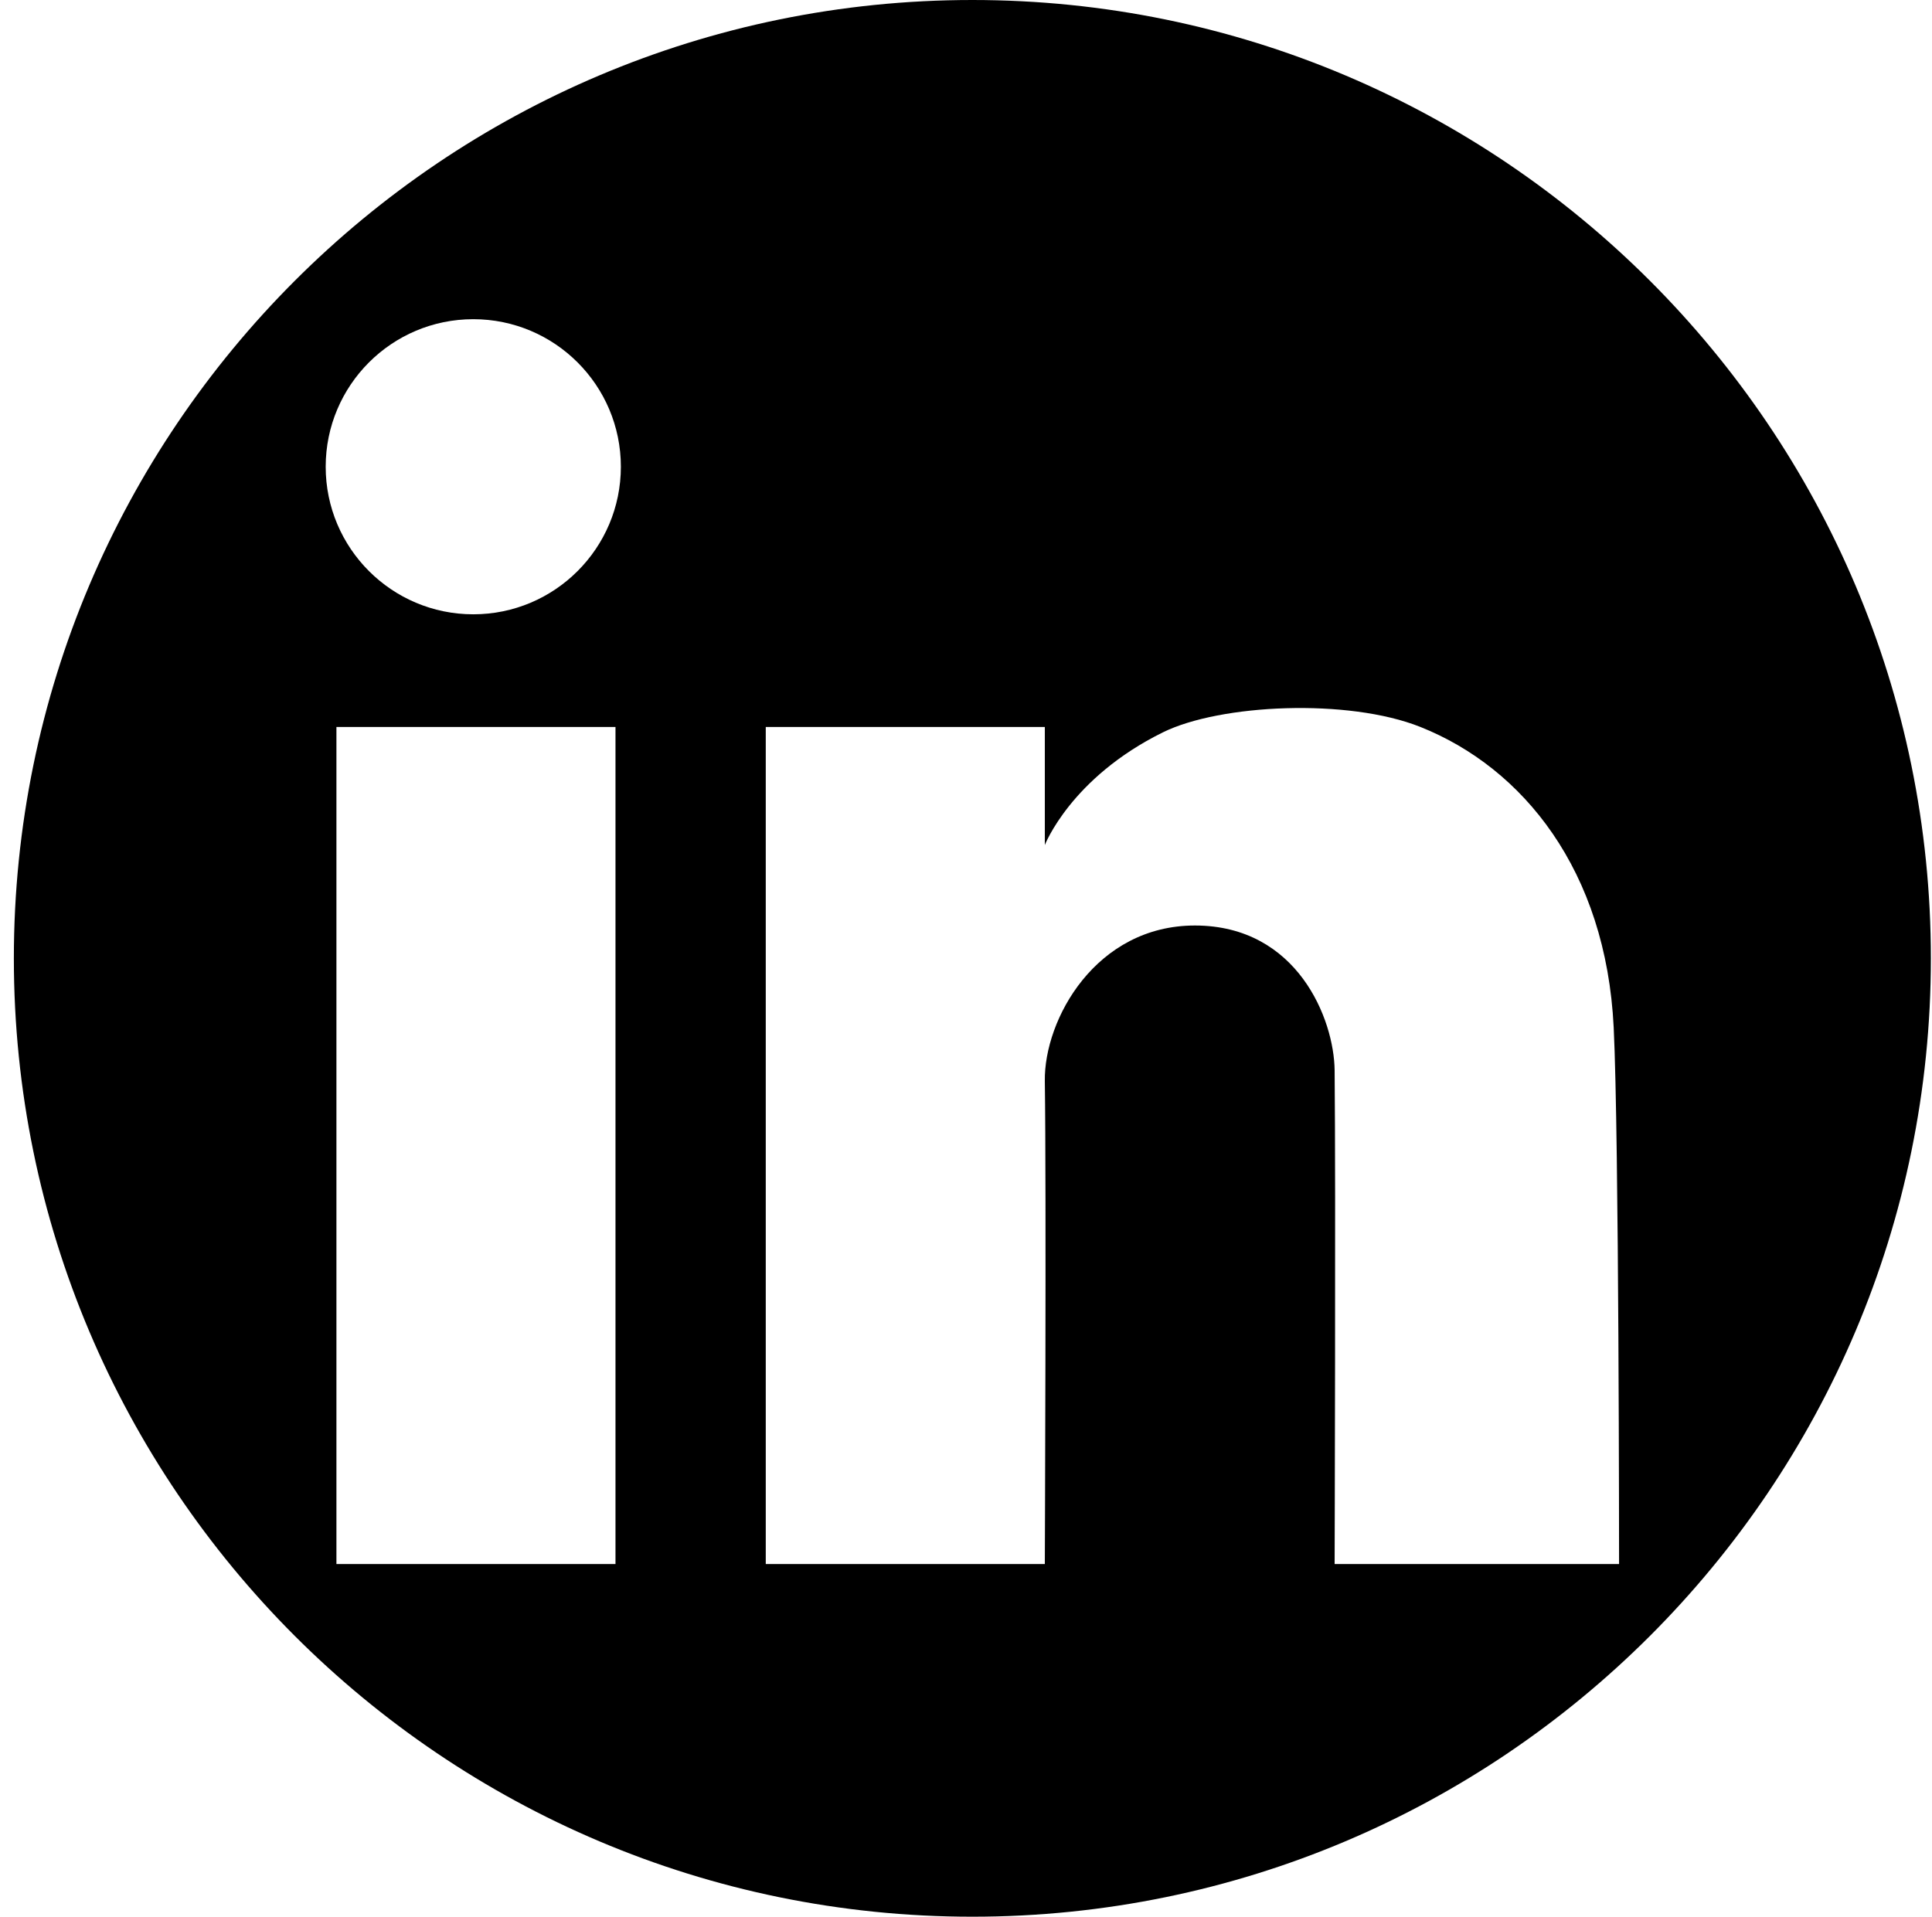 <?xml version="1.0" encoding="UTF-8" standalone="no"?><!DOCTYPE svg PUBLIC "-//W3C//DTD SVG 1.1//EN" "http://www.w3.org/Graphics/SVG/1.1/DTD/svg11.dtd"><svg width="100%" height="100%" viewBox="0 0 129 128" version="1.1" xmlns="http://www.w3.org/2000/svg" xmlns:xlink="http://www.w3.org/1999/xlink" xml:space="preserve" style="fill-rule:evenodd;clip-rule:evenodd;stroke-linejoin:round;stroke-miterlimit:1.414;"><path d="M64.925,0c35.323,0 64,28.677 64,64c0,35.323 -28.677,64 -64,64c-35.322,0 -64,-28.677 -64,-64c0,-35.323 28.678,-64 64,-64Zm-23.829,48.549l-18.633,0l0,55.9l18.633,0l0,-55.9Zm10.034,0l0,55.9l18.633,0c0,-0.04 0.105,-25.039 0,-32.25c-0.06,-4.124 3.414,-10.4 10.033,-10.392c6.83,0.009 9.283,6.254 9.317,9.675c0.078,7.896 0,32.967 0,32.967l18.992,0c0,-0.046 -0.001,-28.494 -0.359,-35.834c-0.511,-10.486 -6.046,-17.331 -12.9,-20.066c-4.836,-1.93 -13.372,-1.53 -17.2,0.358c-6.151,3.035 -7.883,7.525 -7.883,7.525l0,-7.883l-18.633,0Zm-19.529,-27.233c5.438,0 9.854,4.415 9.854,9.854c0,5.438 -4.416,9.854 -9.854,9.854c-5.439,0 -9.855,-4.416 -9.855,-9.854c0,-5.439 4.416,-9.854 9.855,-9.854Z"/></svg>